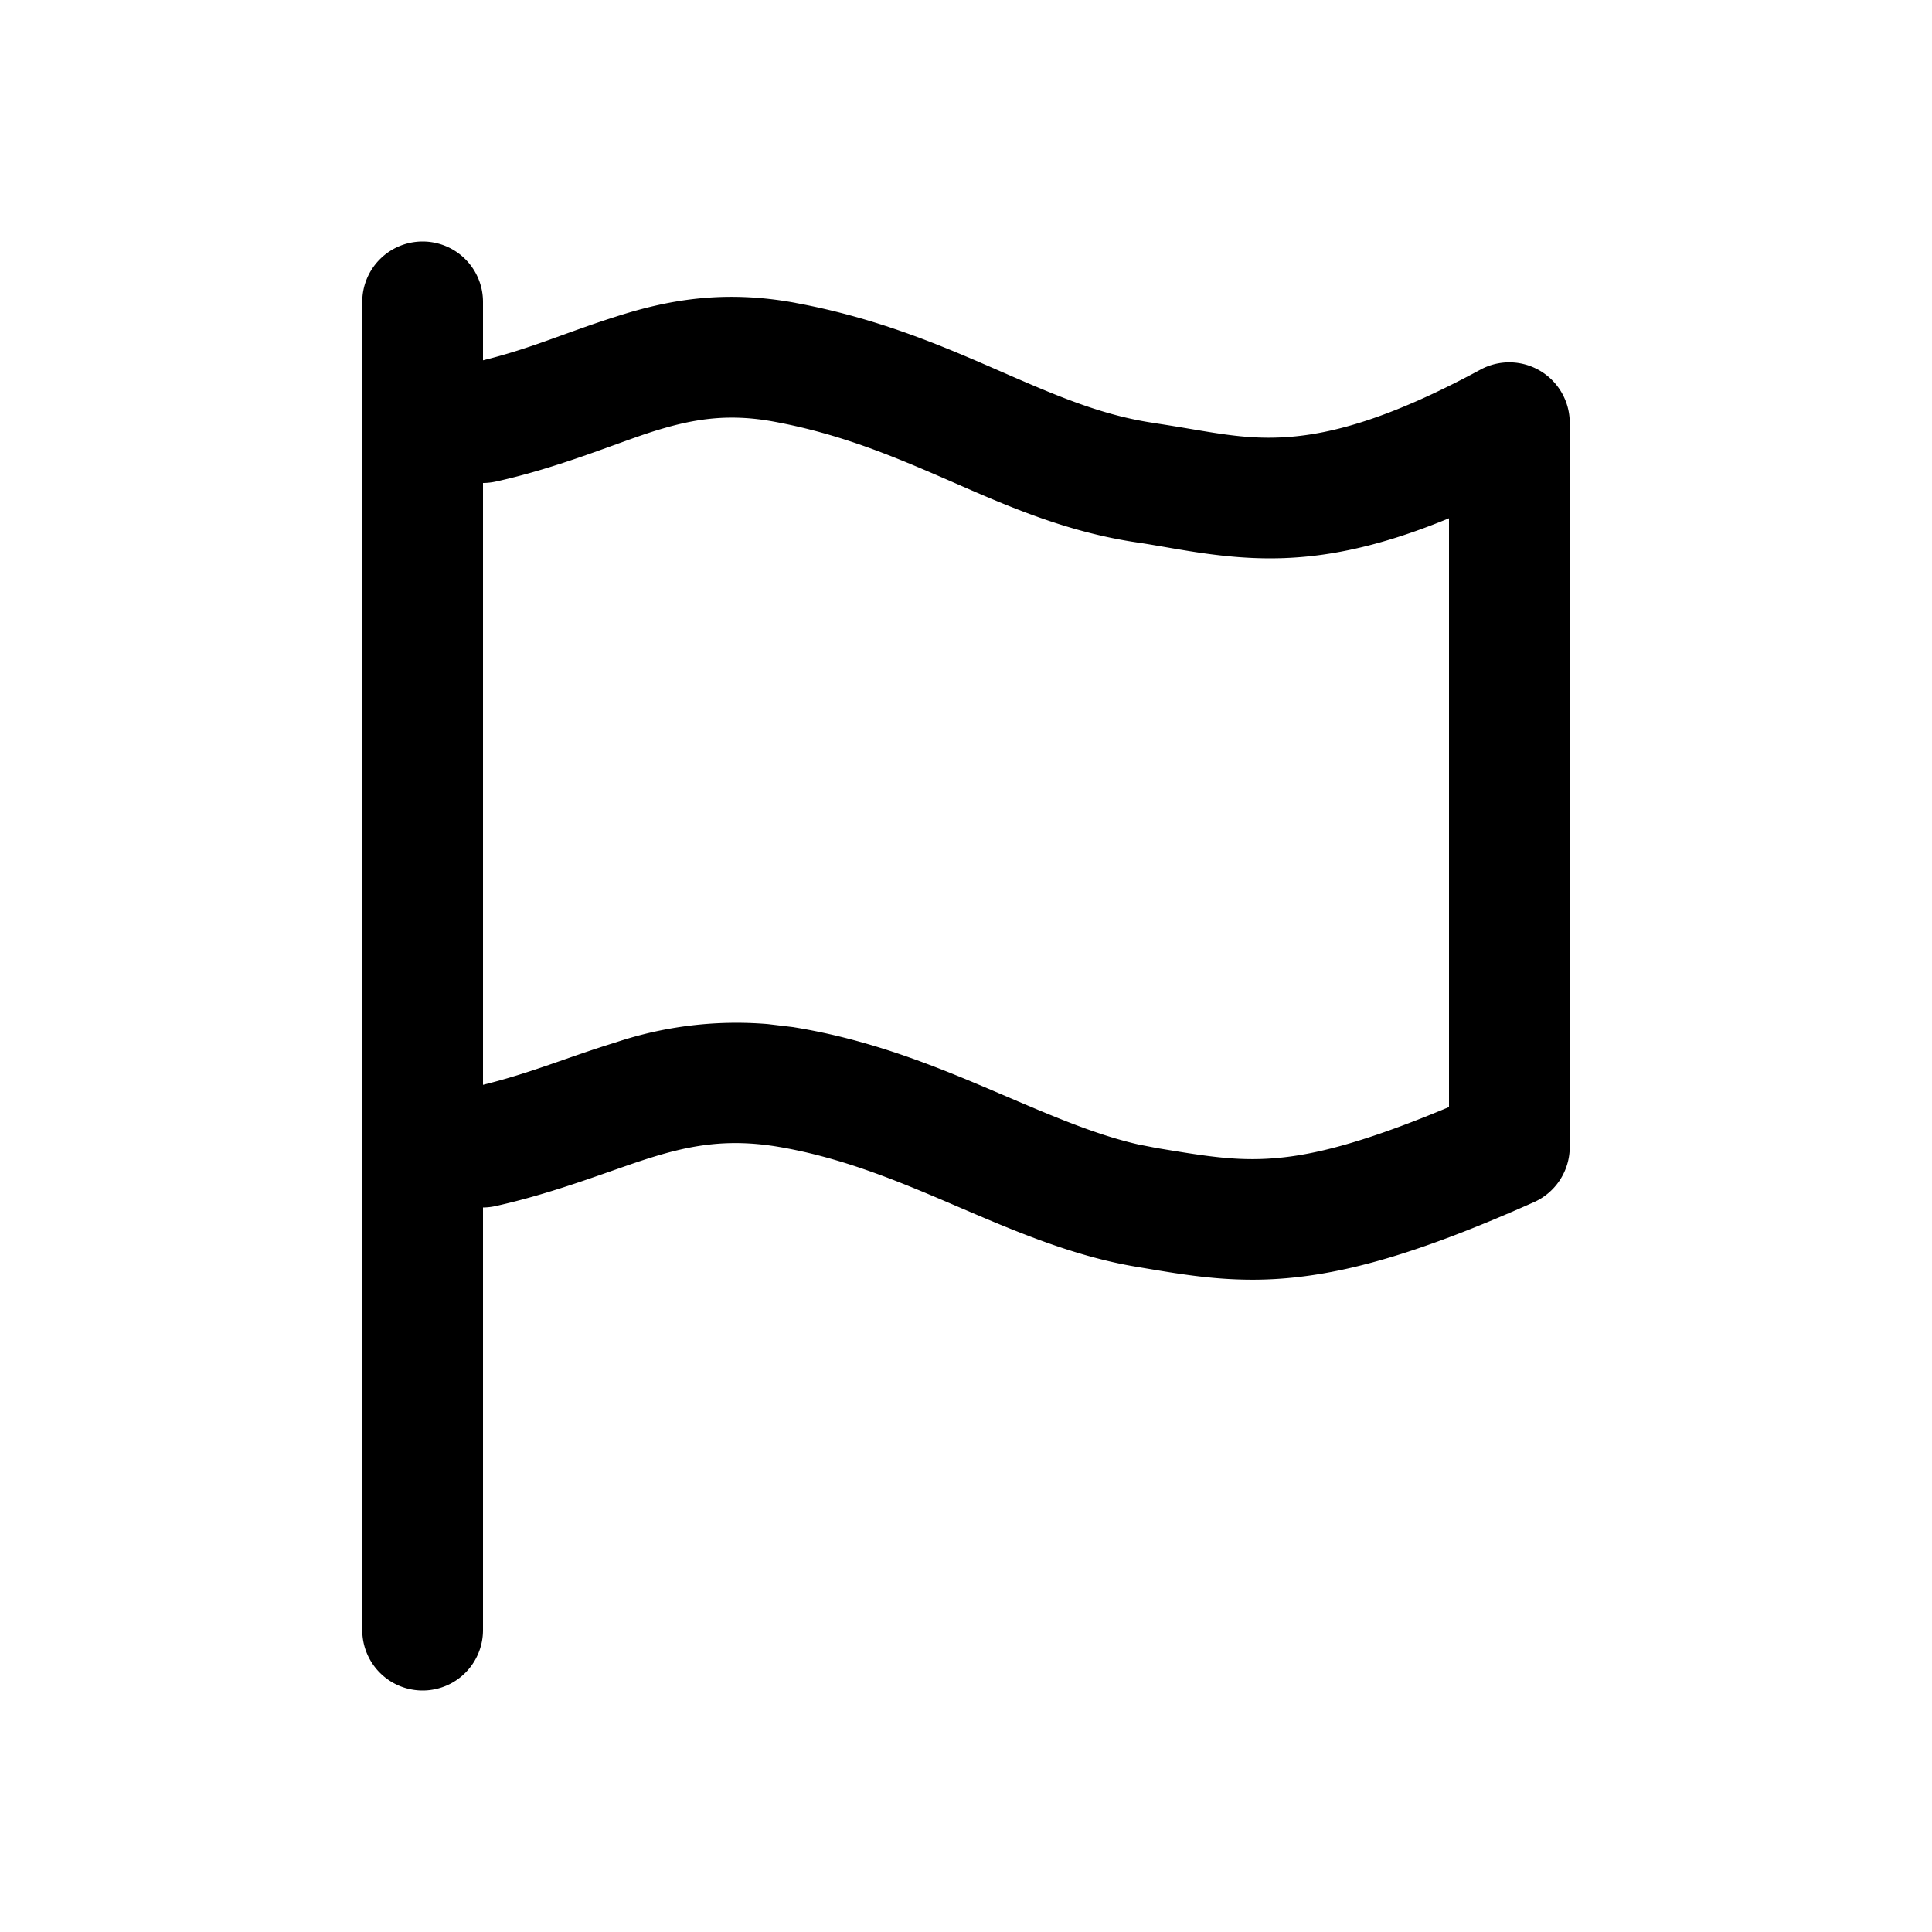 <svg xmlns="http://www.w3.org/2000/svg" fill="none" viewBox="0 0 16 16">
  <path fill="currentColor" d="M3.5 2a.5.5 0 0 1 .5.5v.484c.406-.1.682-.229 1.095-.36.427-.138.894-.227 1.497-.115H6.59c.687.127 1.225.361 1.688.563.472.206.85.37 1.292.433l.003.001c.453.068.716.14 1.094.113.359-.026.84-.15 1.594-.558A.501.501 0 0 1 13 3.5v6a.501.501 0 0 1-.297.456c-.85.379-1.443.562-1.954.62-.517.06-.92-.015-1.331-.084-.557-.092-1.074-.323-1.54-.522-.482-.207-.94-.393-1.458-.477-.4-.062-.698-.009-1.026.093-.308.095-.773.287-1.285.401A.5.5 0 0 1 4 10V13.5a.5.5 0 0 1-1 0v-11a.5.5 0 0 1 .5-.5Zm2.91 1.492c-.39-.072-.682-.02-1.01.084-.306.098-.775.298-1.293.412A.501.501 0 0 1 4 4v4.984c.41-.102.686-.224 1.098-.351a3.155 3.155 0 0 1 1.261-.152l.218.026.003.001c.652.106 1.21.339 1.691.545.438.187.797.343 1.157.425l.154.03c.428.071.696.117 1.054.076.317-.036.726-.149 1.364-.416V4.292c-.485.2-.89.298-1.26.324-.523.038-.964-.07-1.311-.122-.597-.086-1.095-.307-1.55-.506-.464-.202-.907-.392-1.469-.496Z"/>
</svg>